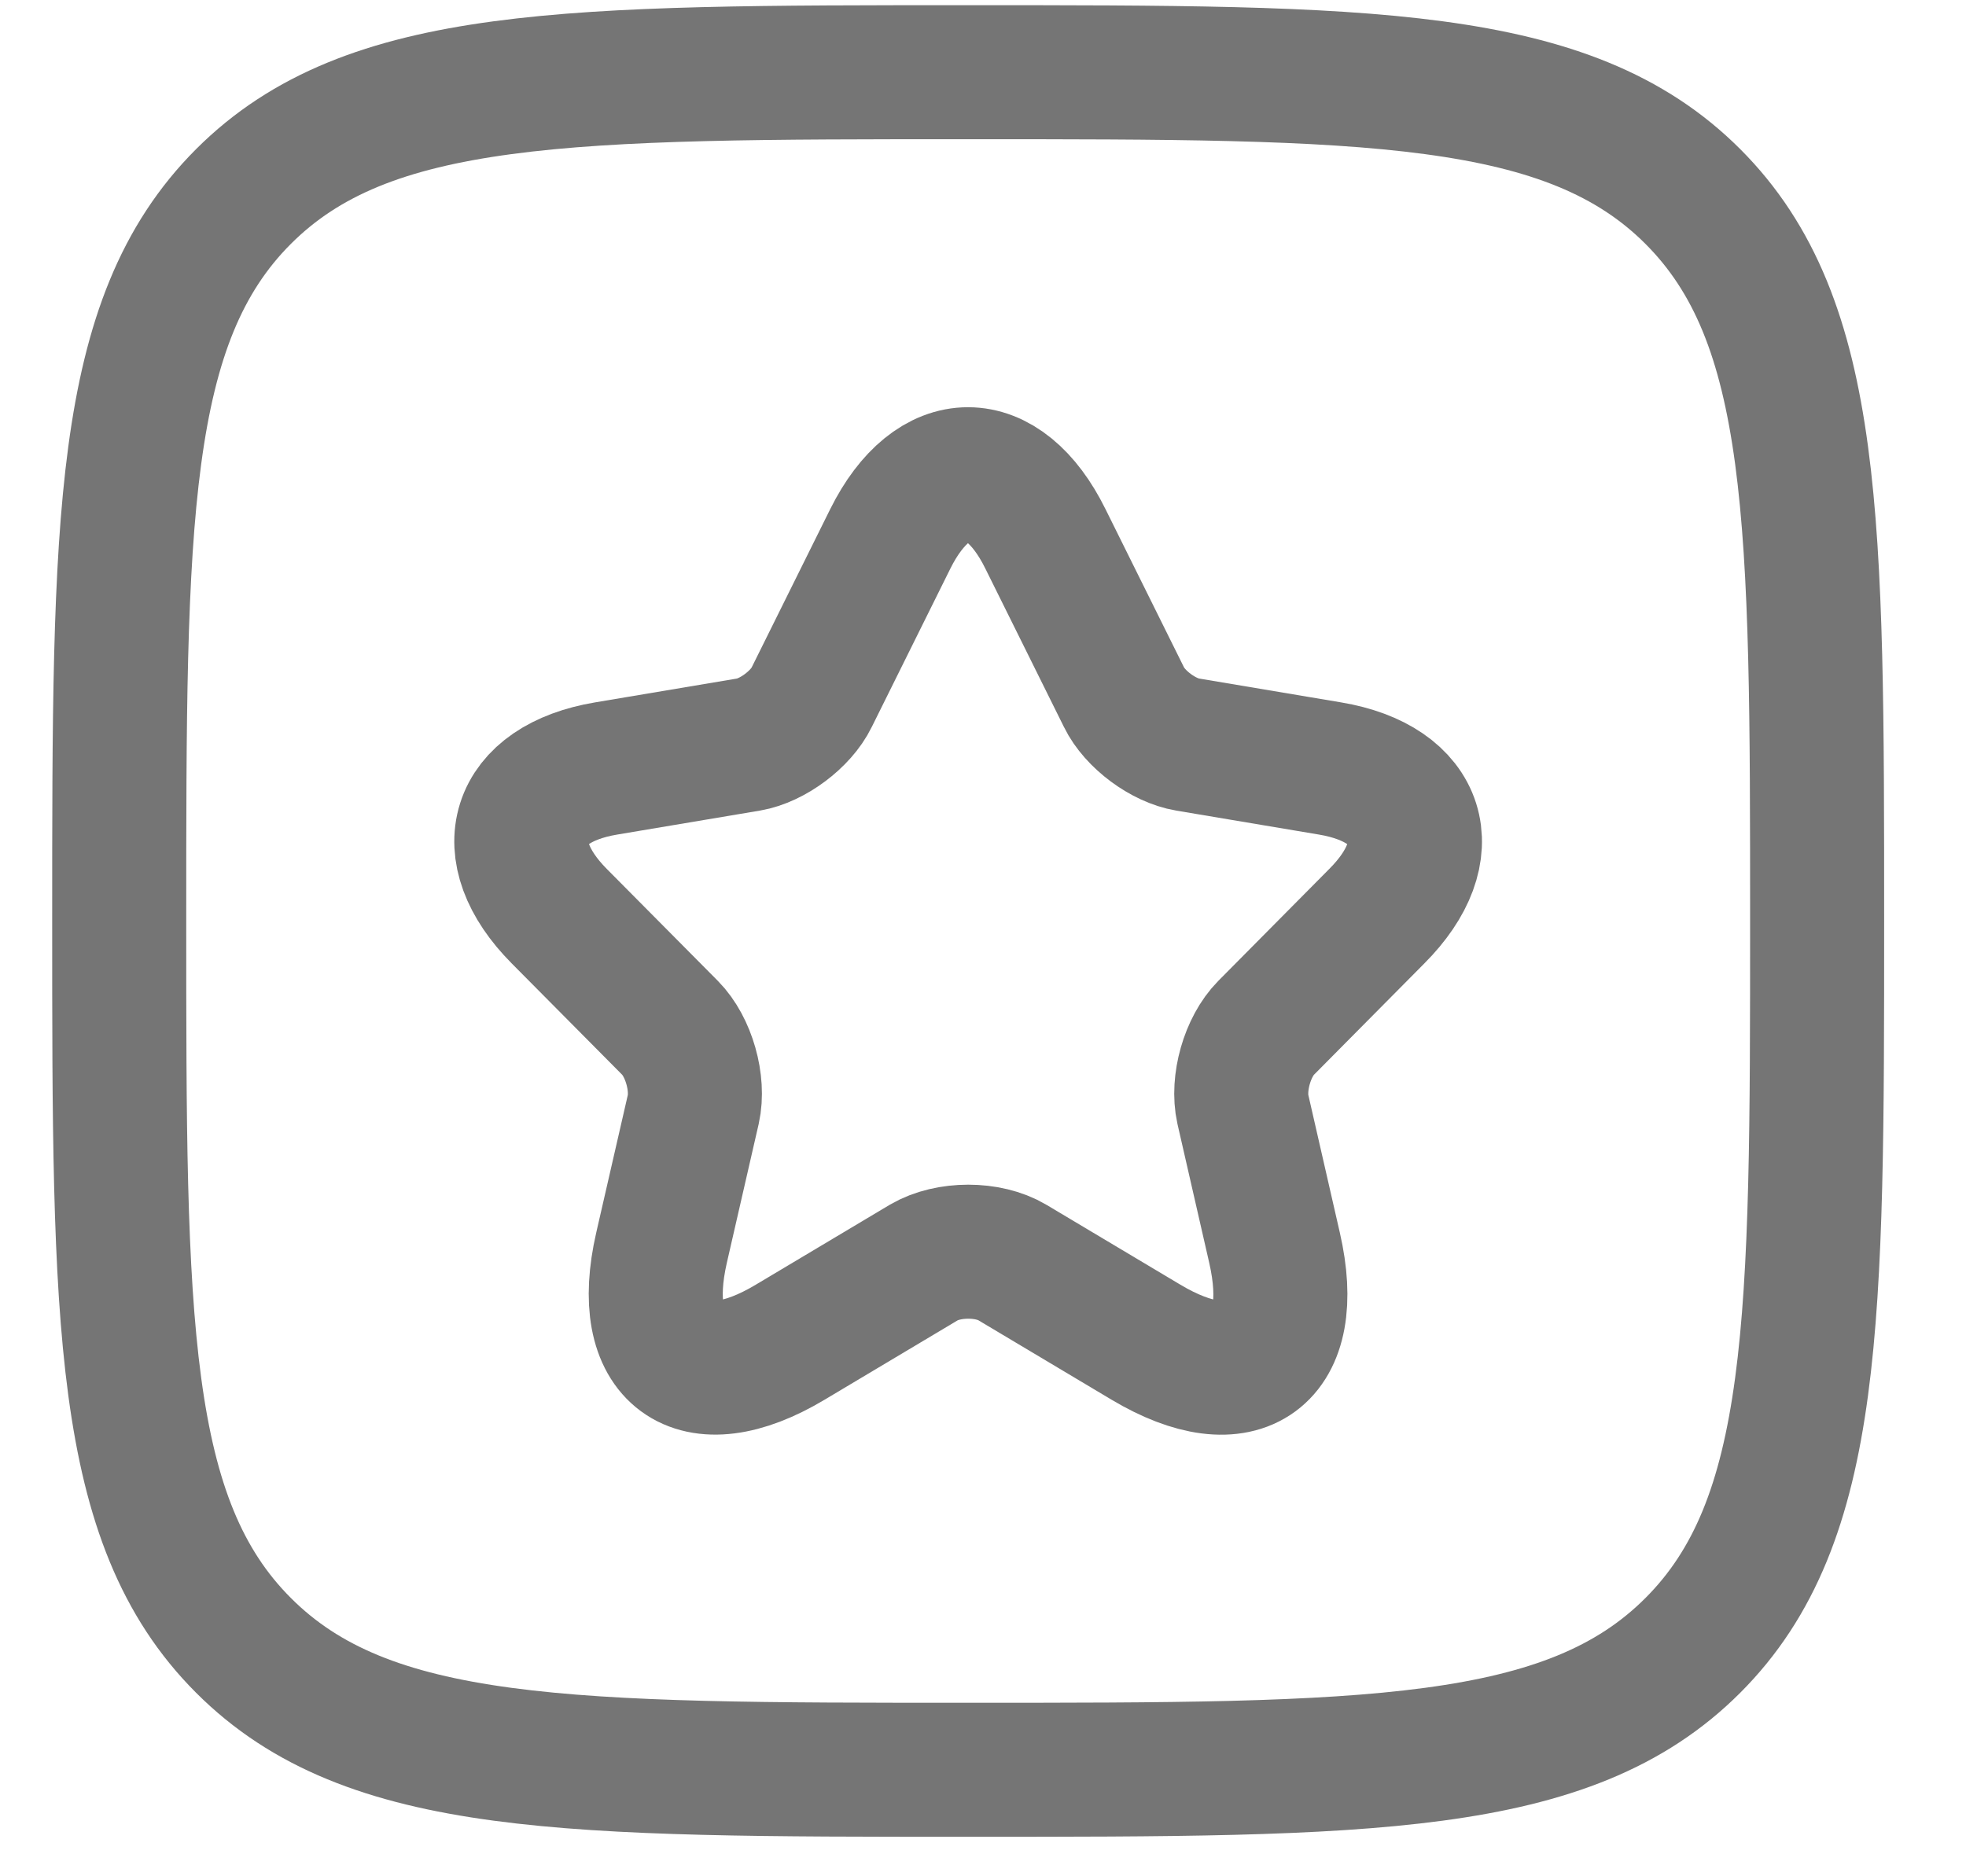 <svg width="22" height="21" viewBox="0 0 22 21" fill="none" xmlns="http://www.w3.org/2000/svg">
<path d="M1.334 10.308C1.334 5.829 1.334 3.59 2.725 2.199C4.116 0.808 6.356 0.808 10.834 0.808C15.312 0.808 17.552 0.808 18.943 2.199C20.334 3.59 20.334 5.829 20.334 10.308C20.334 14.786 20.334 17.025 18.943 18.416C17.552 19.808 15.312 19.808 10.834 19.808C6.356 19.808 4.116 19.808 2.725 18.416C1.334 17.025 1.334 14.786 1.334 10.308Z" stroke="#757575" stroke-width="1.5" stroke-linejoin="round"/>
<path d="M11.698 6.03L12.578 7.804C12.698 8.051 13.018 8.288 13.288 8.333L14.883 8.601C15.902 8.772 16.142 9.518 15.407 10.254L14.168 11.504C13.958 11.716 13.843 12.124 13.908 12.416L14.262 13.964C14.543 15.189 13.898 15.663 12.823 15.022L11.328 14.13C11.058 13.969 10.613 13.969 10.338 14.13L8.843 15.022C7.773 15.663 7.123 15.184 7.403 13.964L7.758 12.416C7.823 12.124 7.708 11.716 7.498 11.504L6.258 10.254C5.528 9.518 5.763 8.772 6.783 8.601L8.378 8.333C8.643 8.288 8.963 8.051 9.083 7.804L9.963 6.03C10.443 5.067 11.223 5.067 11.698 6.03Z" stroke="#757575" stroke-width="1.5" stroke-linecap="round" stroke-linejoin="round"/>
</svg>
